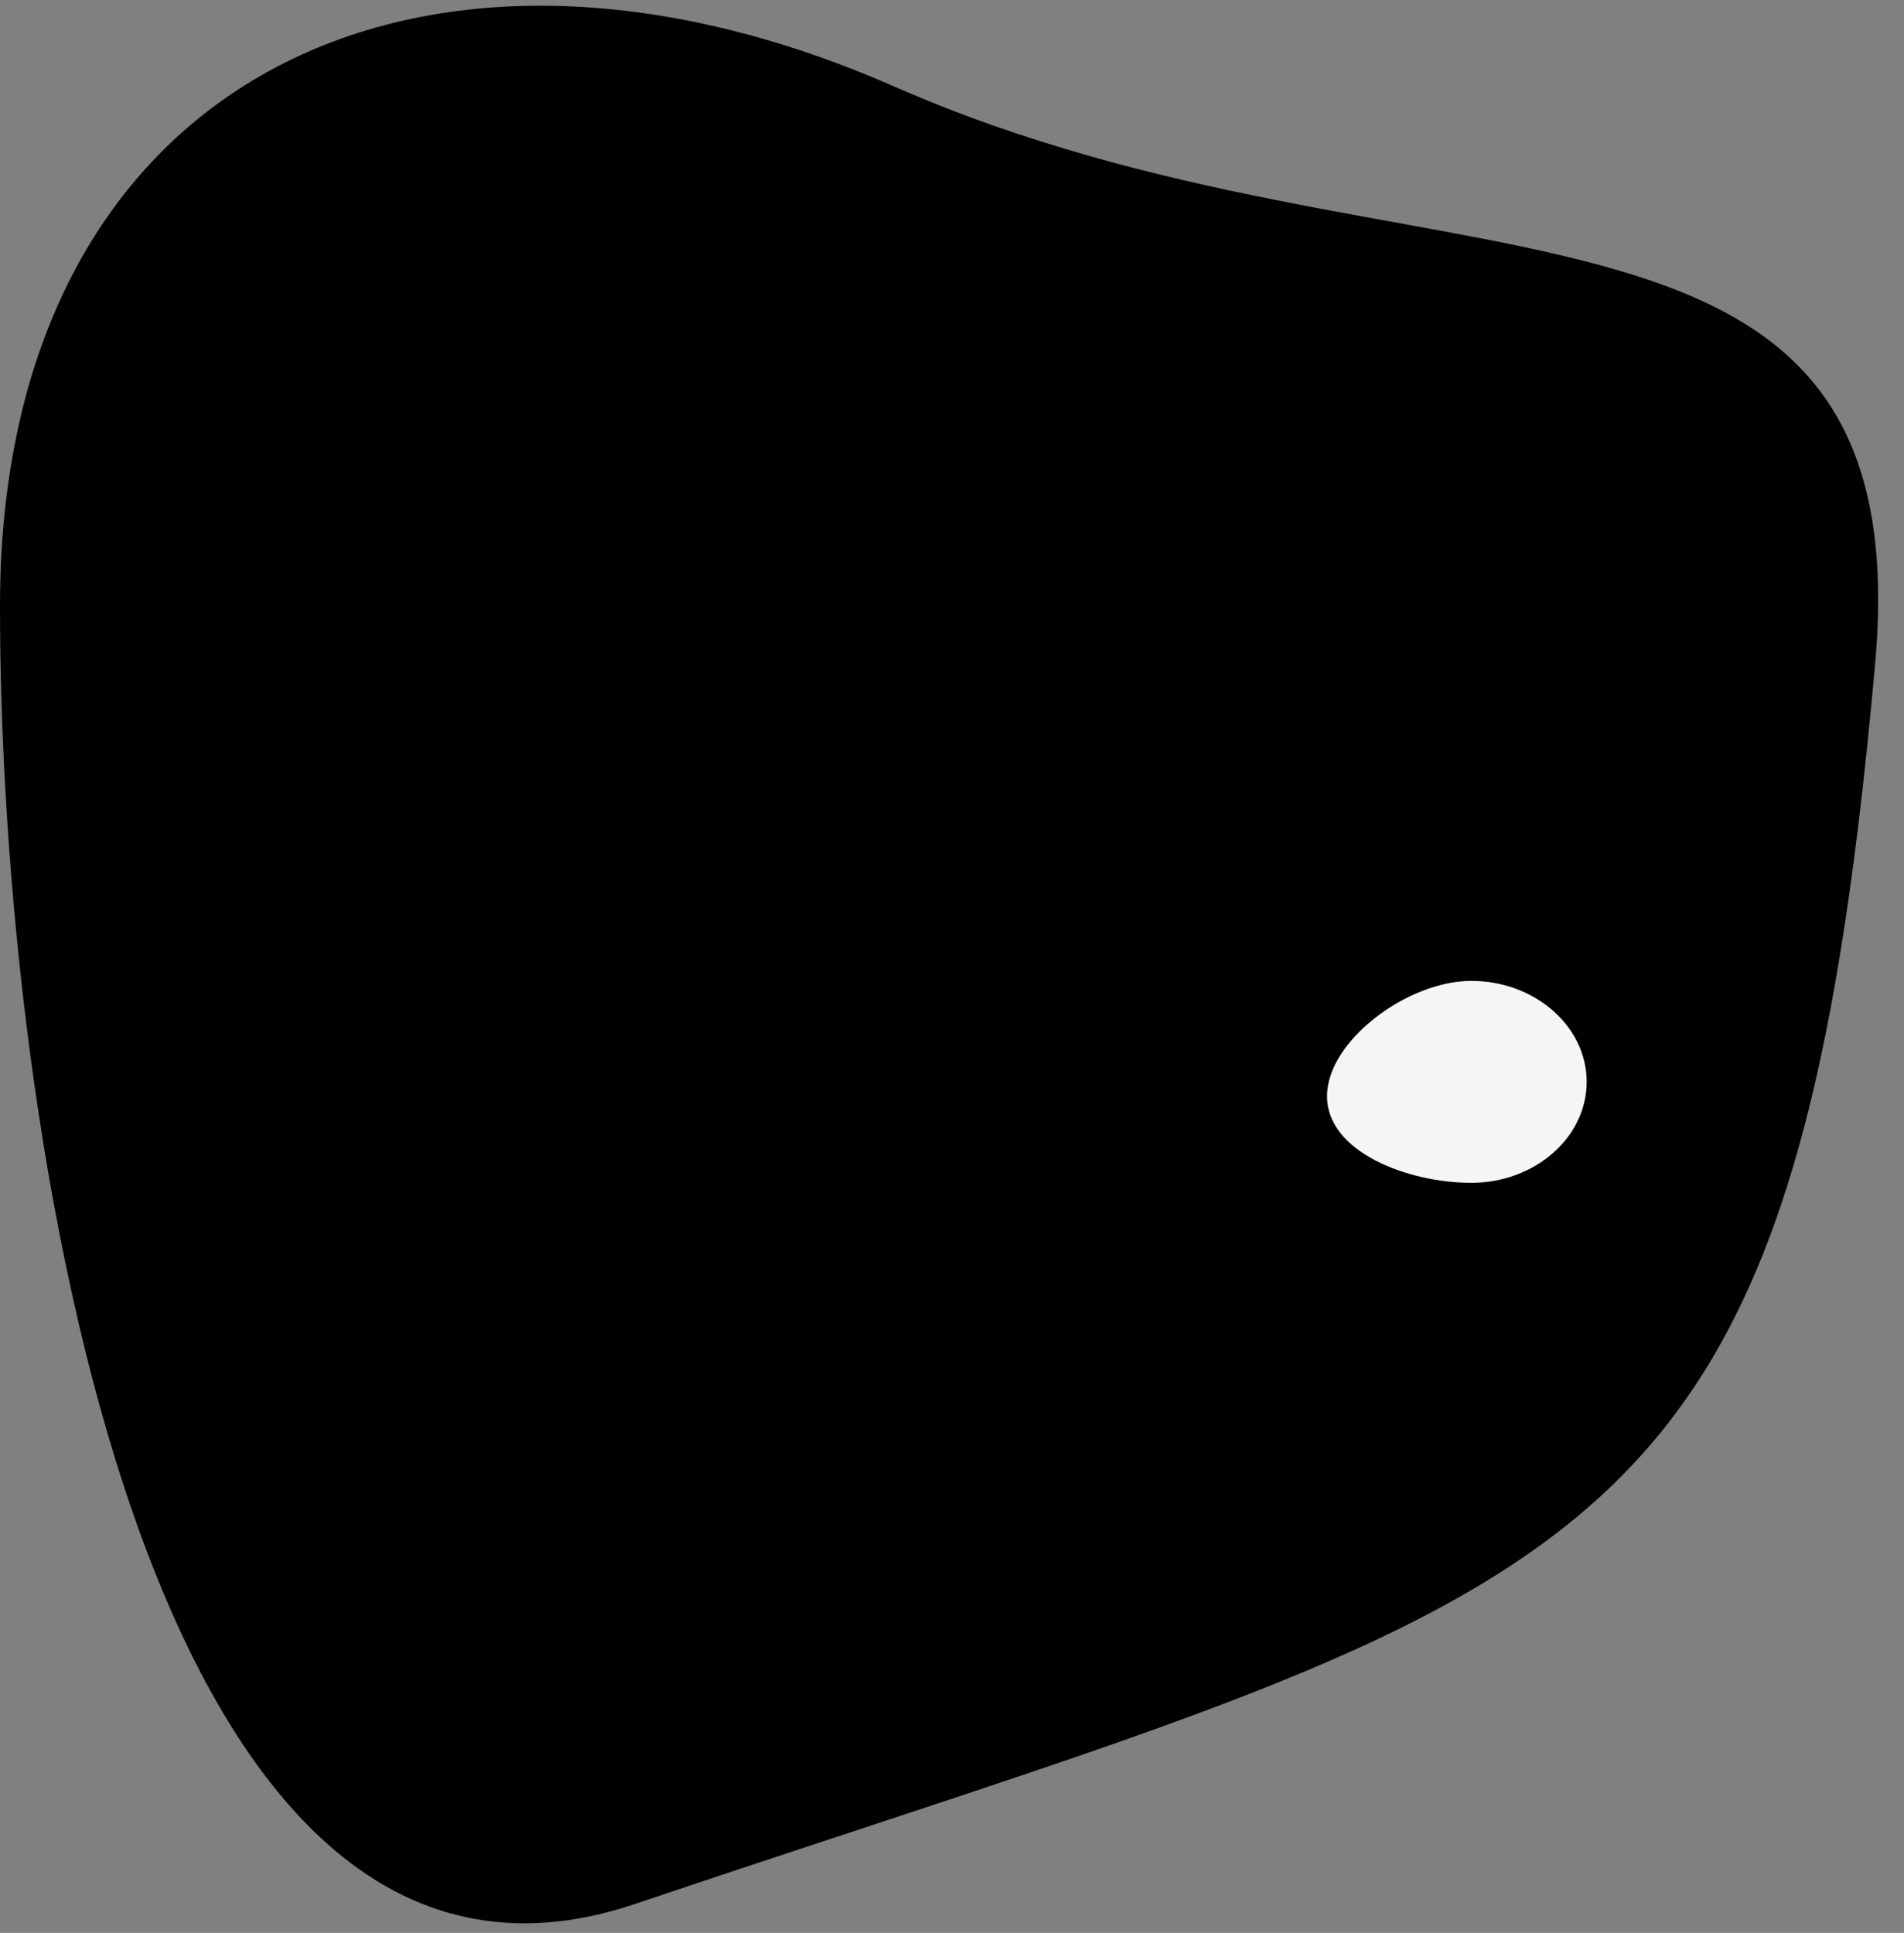<svg xmlns="http://www.w3.org/2000/svg" width="66" height="67" viewBox="0 0 66 67"><rect x="0" y="0" width="66" height="67" fill="#808080" stroke="none"/><path d="M31 3c18.12 7.95 35.62 1.85 34 20-2.88 32.23-9.73 31.79-43 43C4.99 71.73 0 39.23 0 21S14.56-4.22 31 3z"/><path fill="#f5f5f8" d="M51 34c2.2 0 4 1.57 4 3.5S53.2 41 51 41s-5-1.07-5-3 2.8-4 5-4z"/></svg>